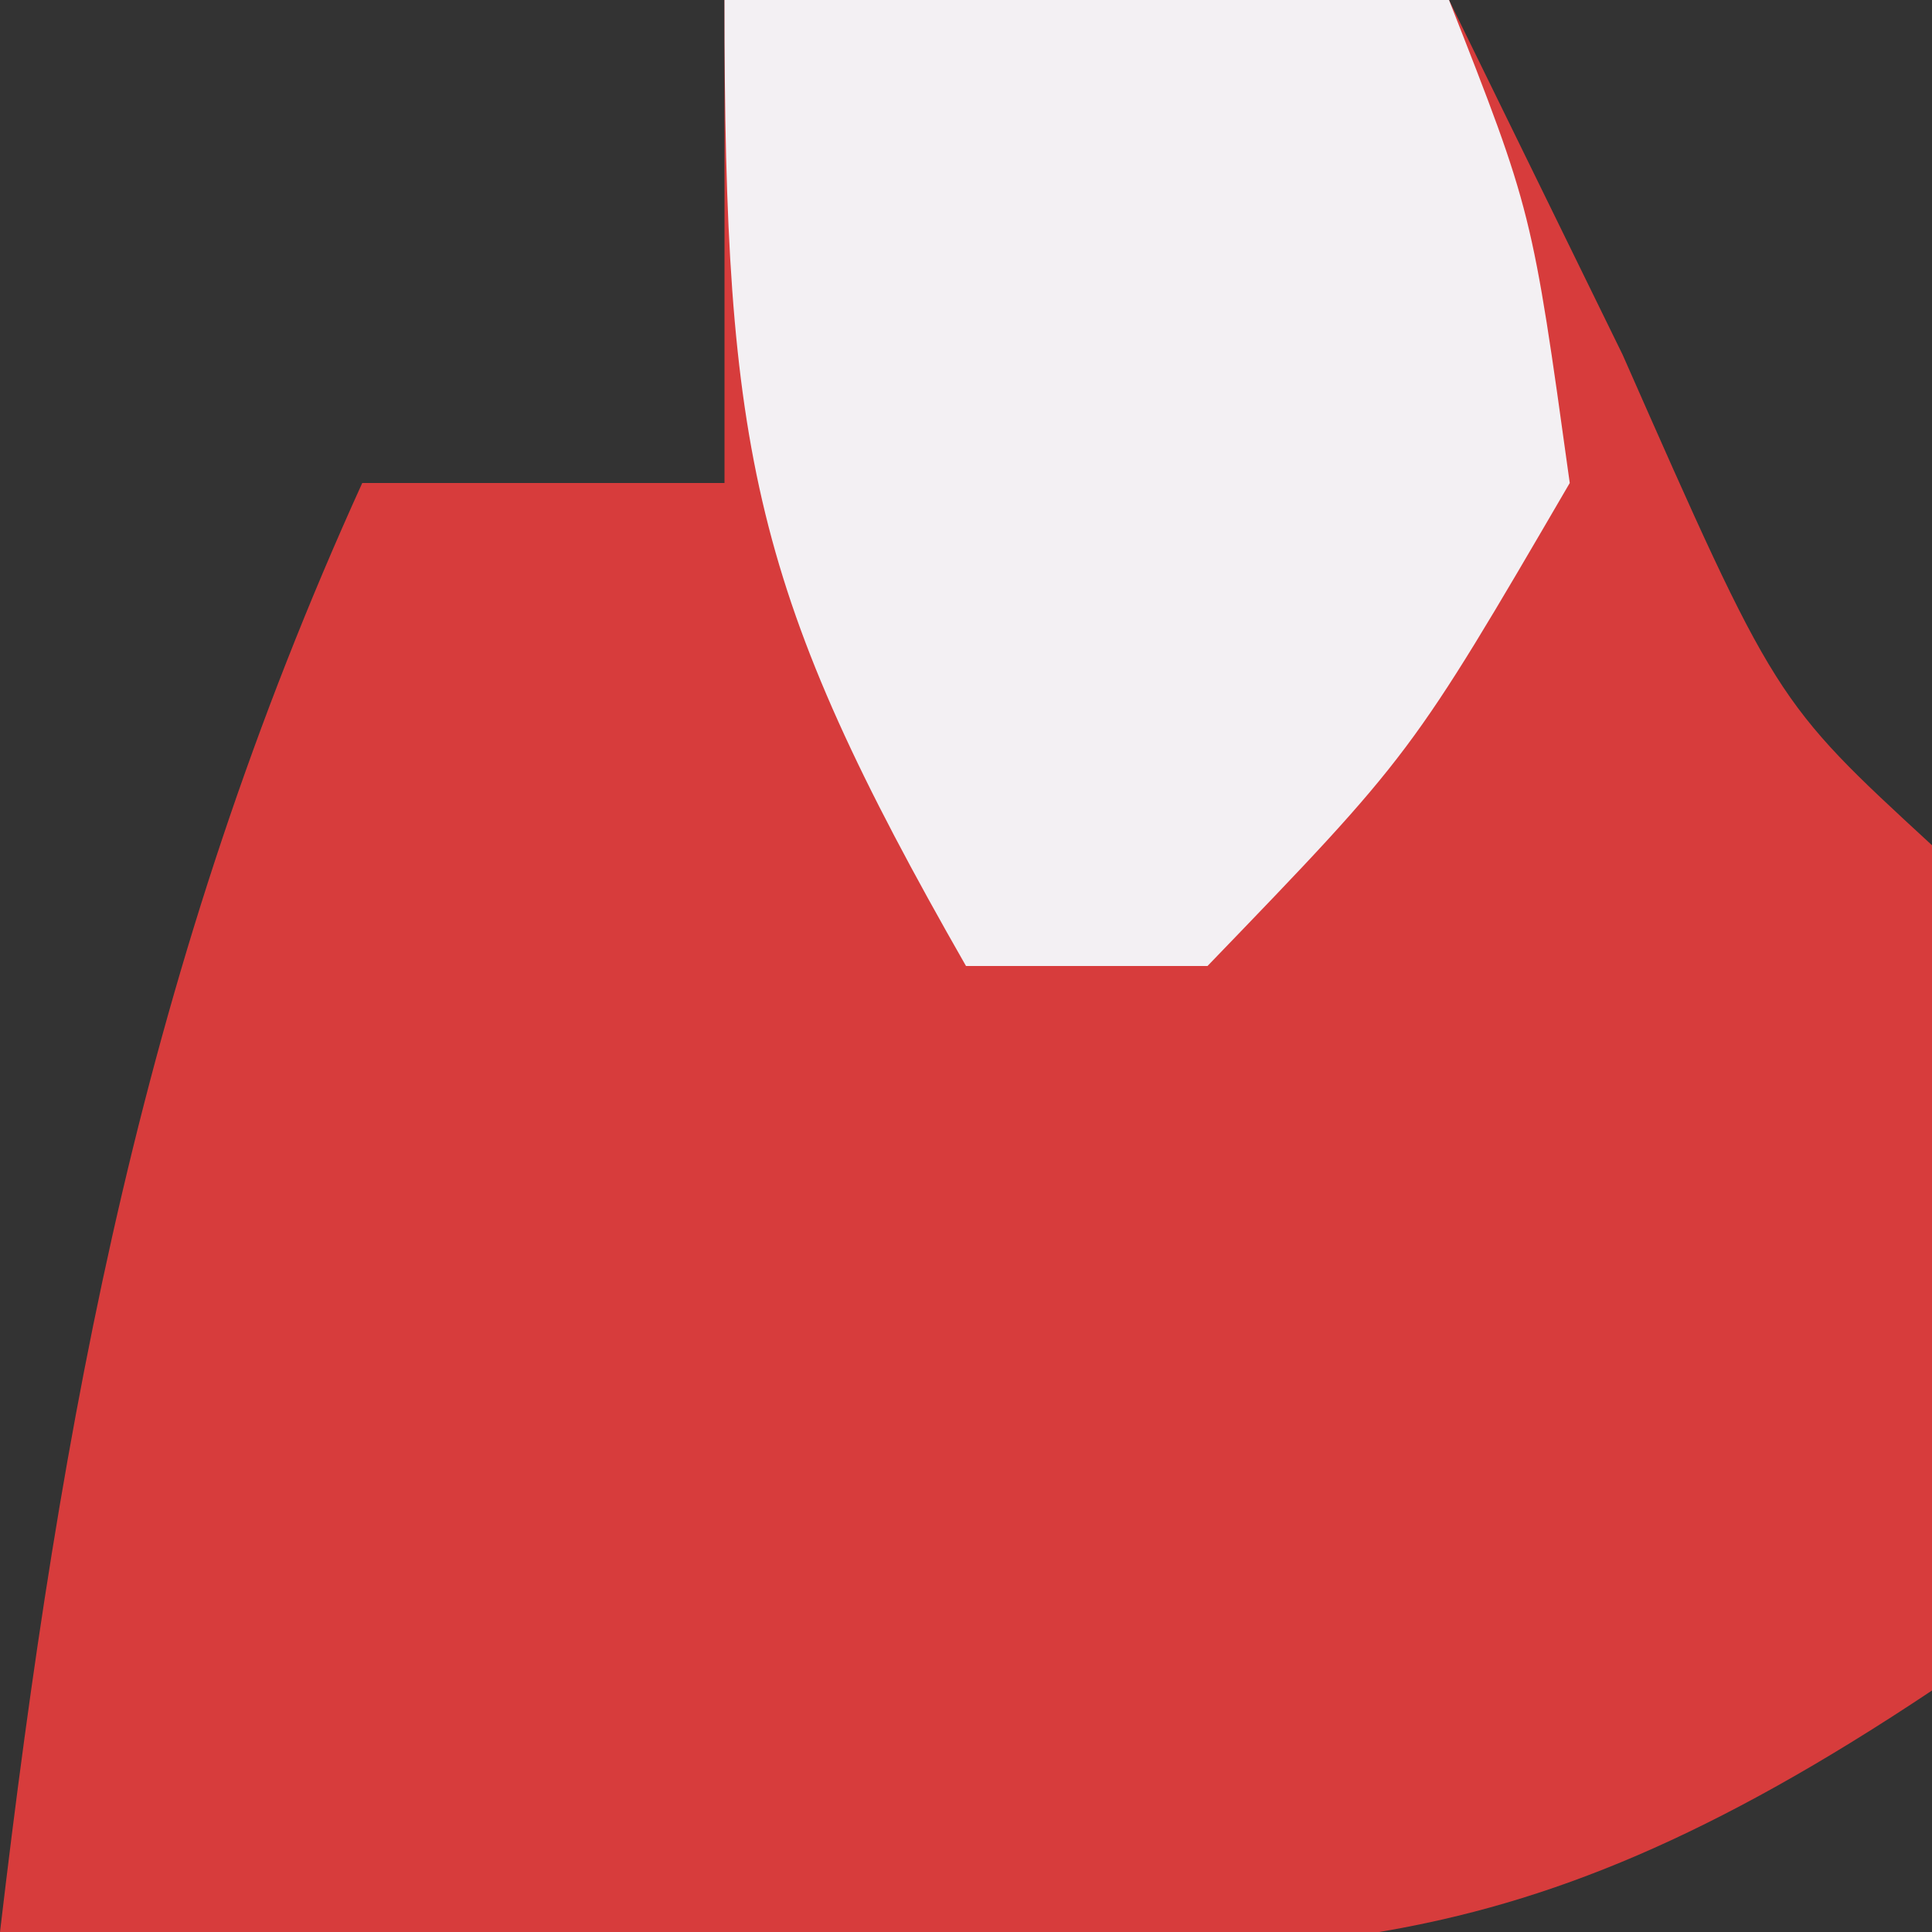 <?xml version="1.0" encoding="UTF-8"?>
<svg version="1.1" xmlns="http://www.w3.org/2000/svg" width="16" height="16">
<rect width="100%" height="100%" fill="#333333" stroke="none"/>
<path d="M0 0 C1.98 0 3.96 0 6 0 C6.474 0.969 6.949 1.939 7.438 2.938 C8.702 5.805 8.702 5.805 10 7 C10.25 10.438 10.25 10.438 10 14 C6.368 16.421 4.617 16.21 0.312 16.125 C-0.867 16.107 -2.046 16.089 -3.262 16.07 C-4.165 16.047 -5.069 16.024 -6 16 C-5.492 11.682 -4.803 7.967 -3 4 C-2.01 4 -1.02 4 0 4 C0 2.68 0 1.36 0 0 Z M1 12 C5 13 5 13 5 13 Z " fill="#D73C3C" transform="translate(6,0)"/>
<path d="M0 0 C1.98 0 3.96 0 6 0 C6.688 1.75 6.688 1.75 7 4 C5.688 6.25 5.688 6.25 4 8 C3.34 8 2.68 8 2 8 C0.235 4.912 0 3.767 0 0 Z " fill="#F3F0F3" transform="translate(6,0)"/>
</svg>
